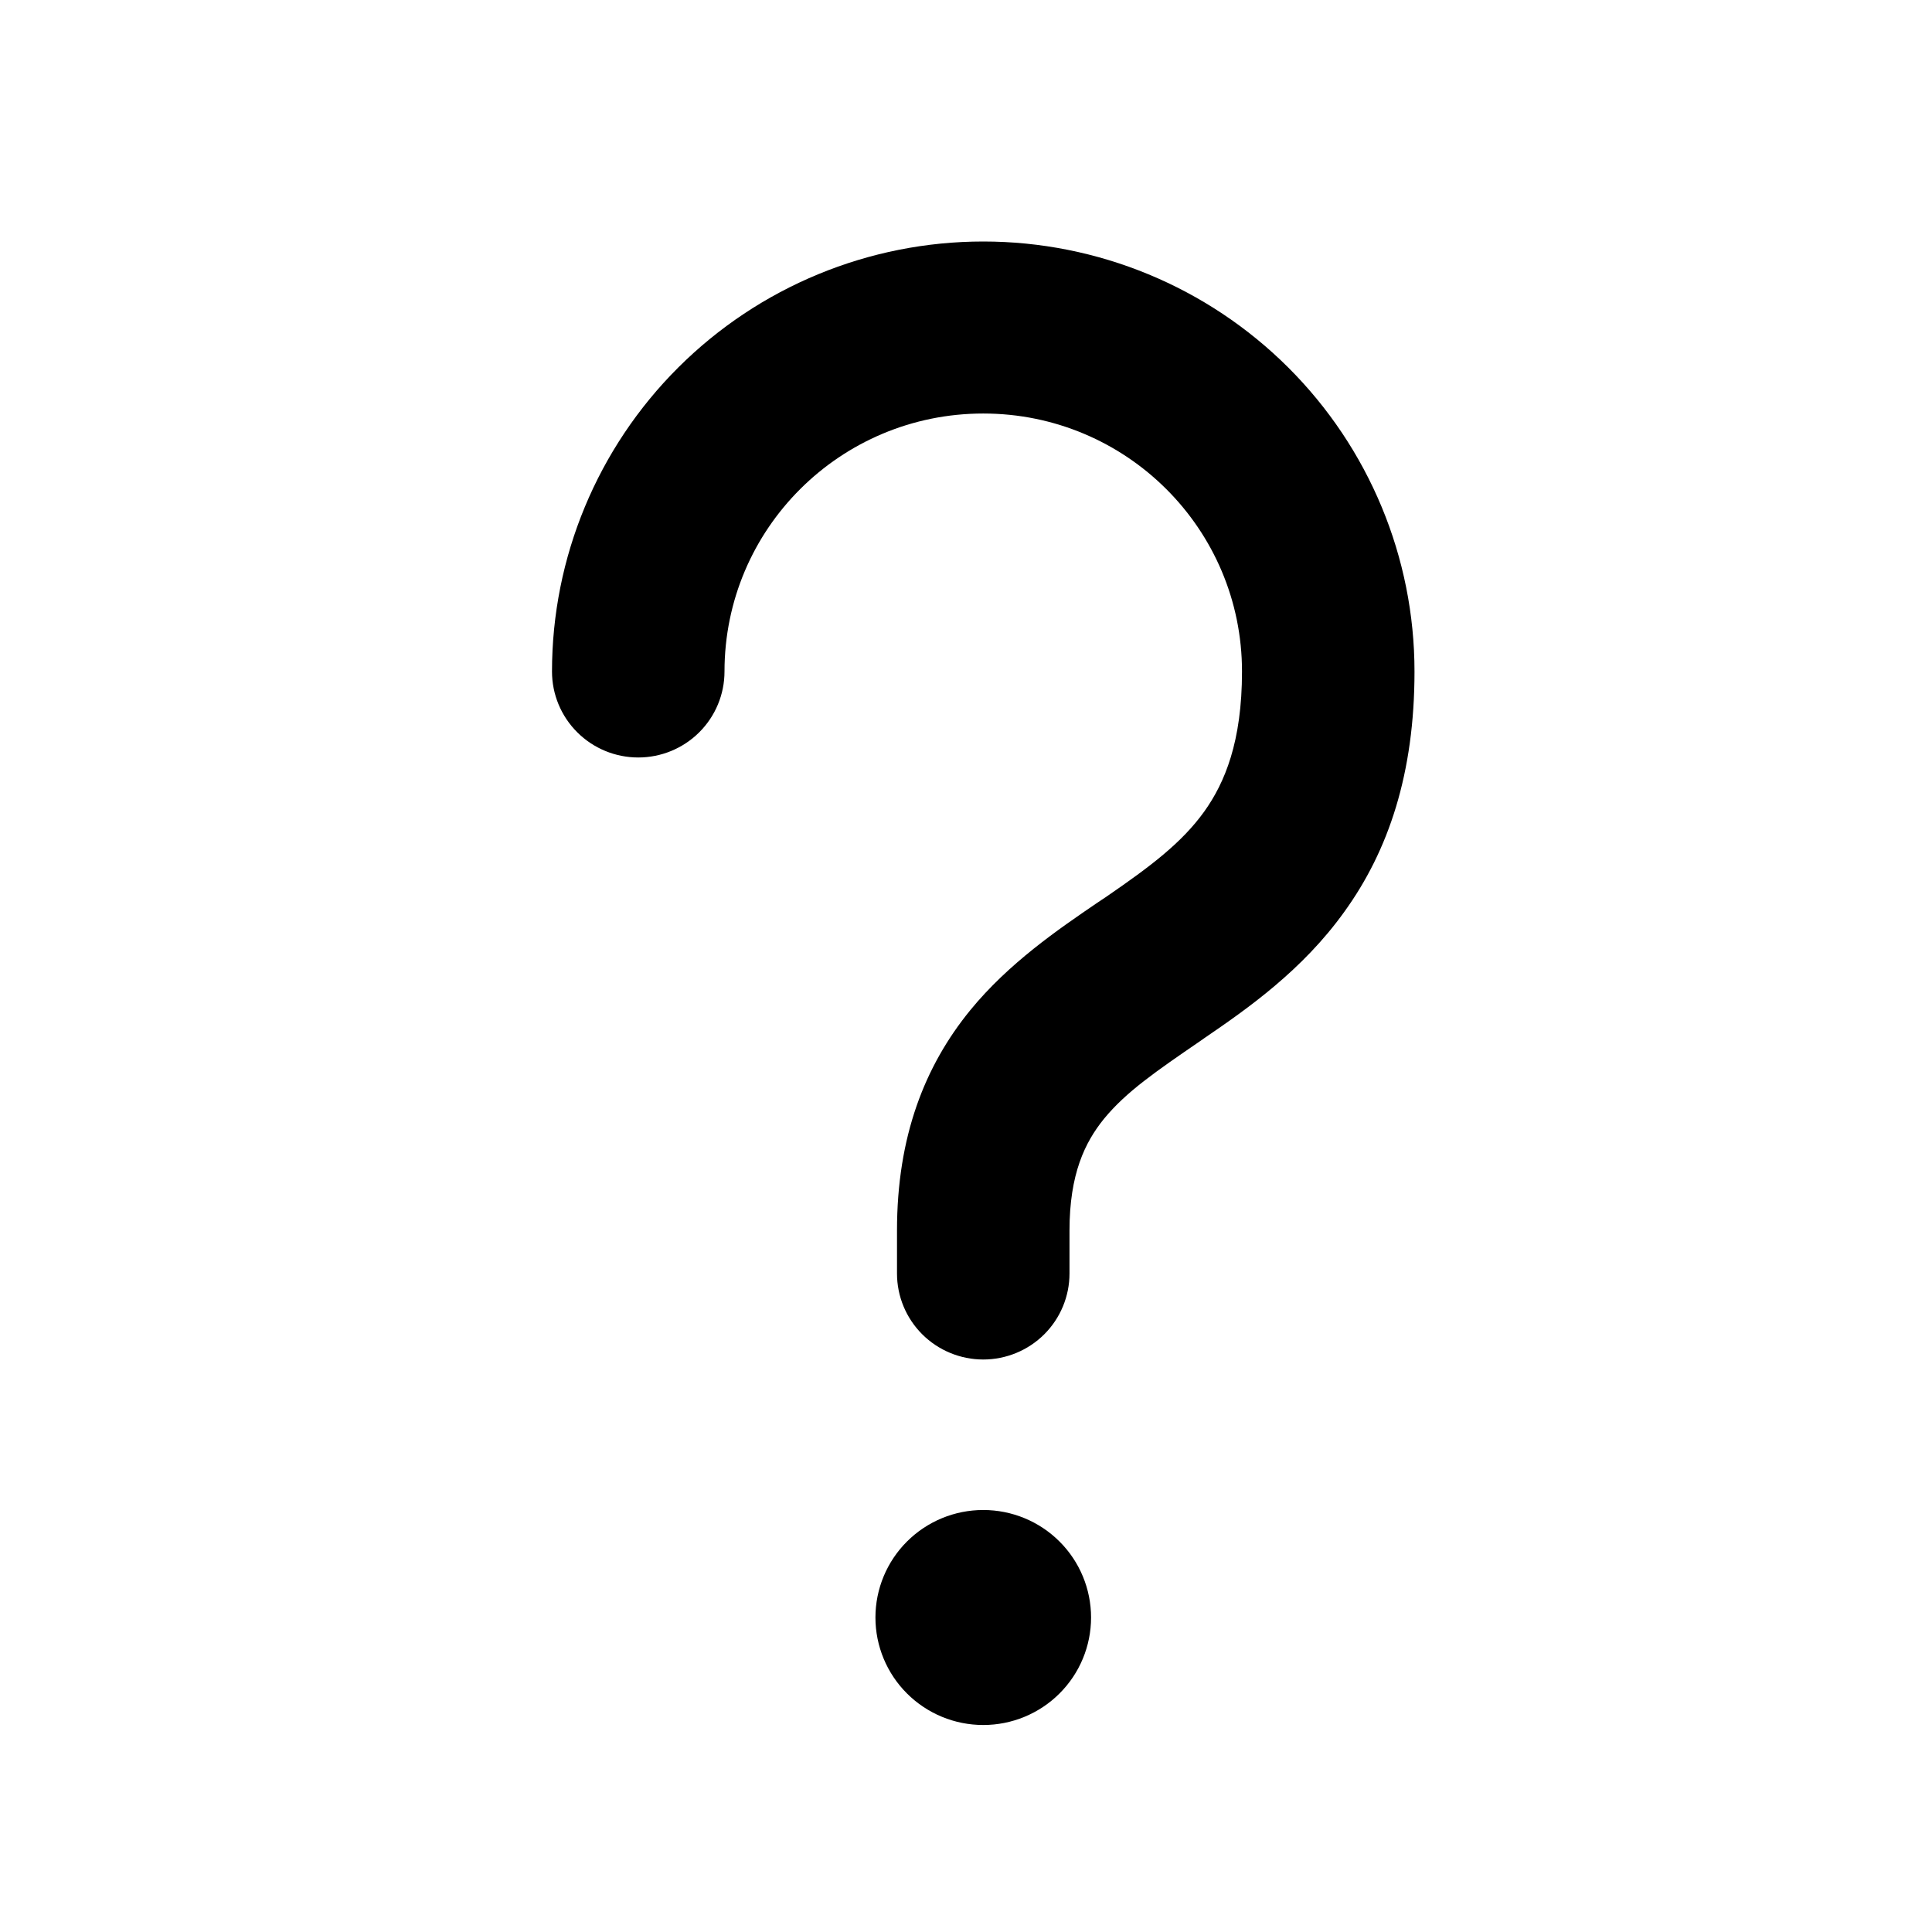 <svg width="56" height="56" viewBox="0 0 56 56" fill="none" xmlns="http://www.w3.org/2000/svg">
<path d="M28.5 7C25.185 7 22.005 8.313 19.661 10.651C17.317 12.988 16 16.158 16 19.464C16 20.125 16.263 20.759 16.732 21.226C17.201 21.694 17.837 21.956 18.5 21.956C19.163 21.956 19.799 21.694 20.268 21.226C20.737 20.759 21 20.125 21 19.464C21 15.331 24.355 11.986 28.5 11.986C32.645 11.986 36 15.331 36 19.464C36 21.498 35.502 22.689 34.905 23.524C34.25 24.434 33.343 25.115 32.085 25.98L31.795 26.174C30.677 26.937 29.238 27.917 28.122 29.283C26.805 30.898 26 32.94 26 35.667V36.913C26 37.574 26.263 38.208 26.732 38.676C27.201 39.143 27.837 39.406 28.5 39.406C29.163 39.406 29.799 39.143 30.268 38.676C30.737 38.208 31 37.574 31 36.913V35.667C31 34.031 31.445 33.114 32 32.429C32.642 31.646 33.508 31.053 34.785 30.178L34.917 30.085C36.157 29.238 37.75 28.126 38.968 26.426C40.25 24.651 41 22.413 41 19.464C41 16.158 39.683 12.988 37.339 10.651C34.995 8.313 31.815 7 28.5 7ZM28.5 50C29.329 50 30.124 49.672 30.71 49.087C31.296 48.503 31.625 47.711 31.625 46.884C31.625 46.058 31.296 45.265 30.71 44.681C30.124 44.096 29.329 43.768 28.5 43.768C27.671 43.768 26.876 44.096 26.29 44.681C25.704 45.265 25.375 46.058 25.375 46.884C25.375 47.711 25.704 48.503 26.29 49.087C26.876 49.672 27.671 50 28.5 50Z" fill="black"/>
</svg>
